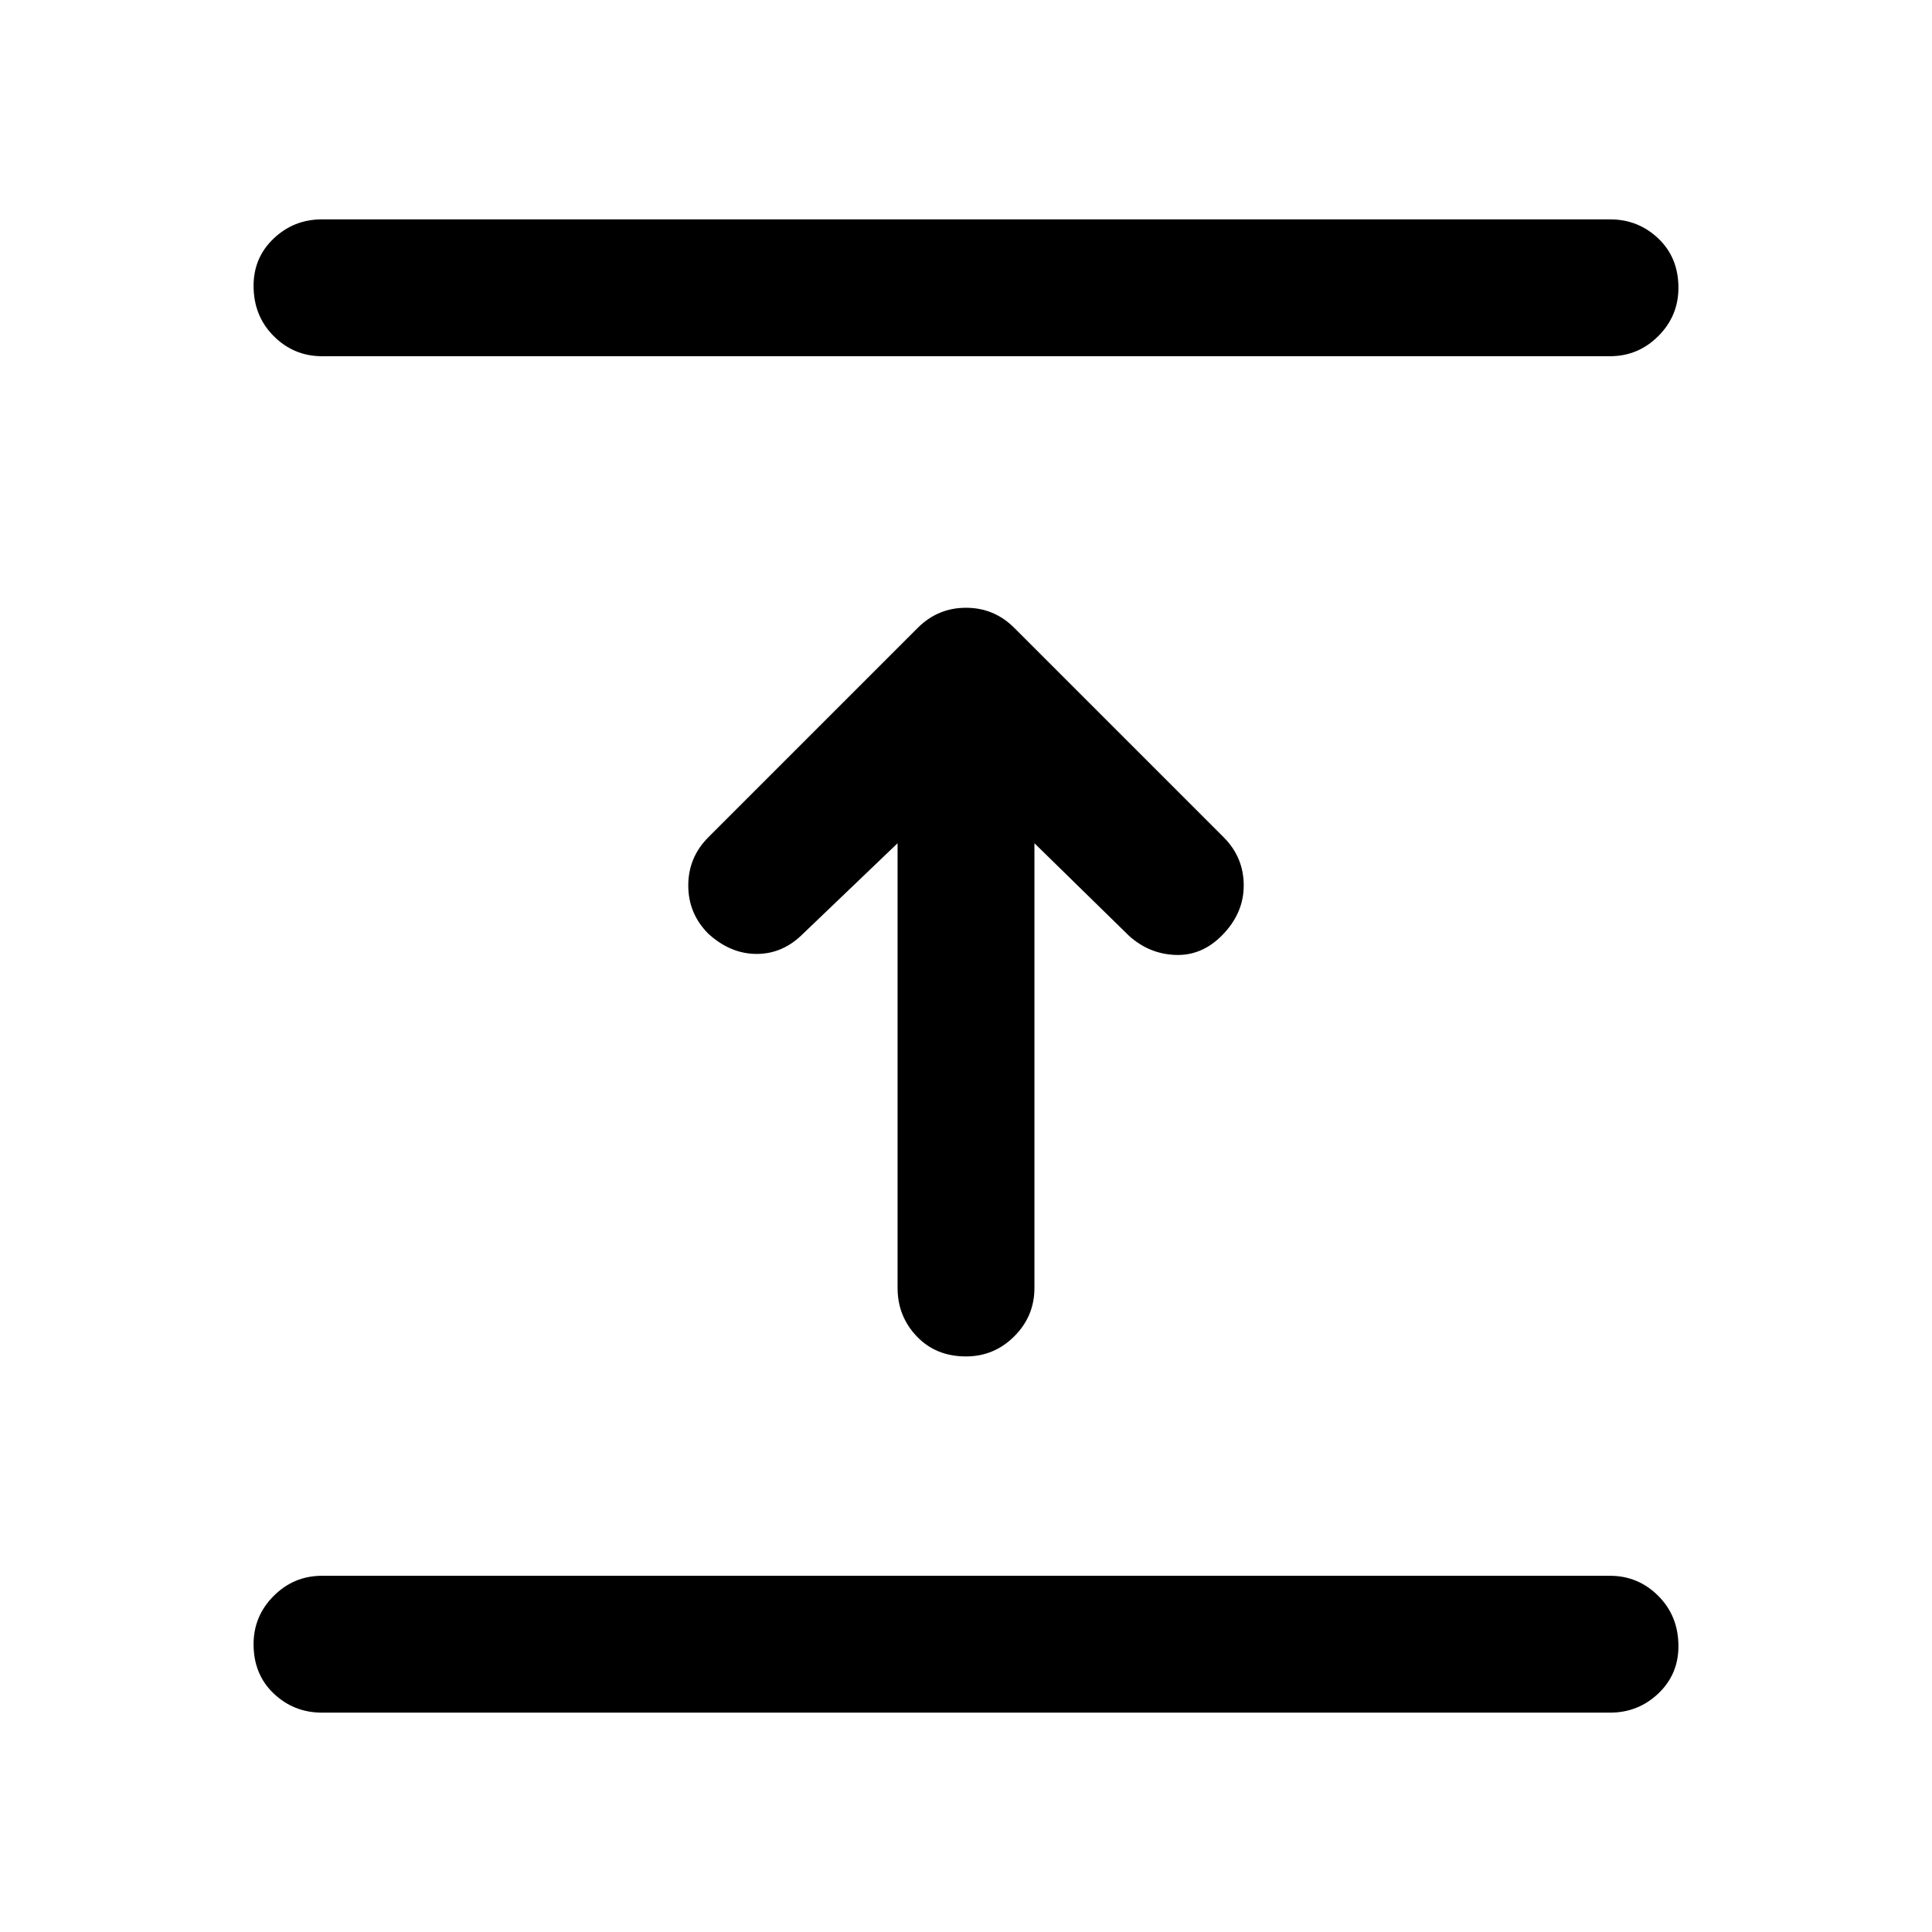 <svg xmlns="http://www.w3.org/2000/svg" width="48" height="48" viewBox="0 0 48 48"><path d="M40 42.55H8q-.7 0-1.2-.475t-.5-1.225q0-.7.5-1.2t1.2-.5h32q.7 0 1.2.5t.5 1.25q0 .7-.5 1.175-.5.475-1.2.475Zm-17.7-21.6-2.35 2.25q-.5.5-1.15.5-.65 0-1.2-.5-.5-.5-.5-1.2t.5-1.2l5.2-5.2q.5-.5 1.2-.5t1.2.5l5.2 5.2q.5.5.5 1.2t-.55 1.25q-.5.5-1.15.475-.65-.025-1.15-.475l-2.35-2.3V32q0 .7-.5 1.2t-1.2.5q-.75 0-1.225-.5-.475-.5-.475-1.2ZM40 8.85H8q-.7 0-1.2-.5T6.3 7.1q0-.7.5-1.175.5-.475 1.2-.475h32q.7 0 1.2.475t.5 1.225q0 .7-.5 1.2t-1.2.5Z"/></svg>